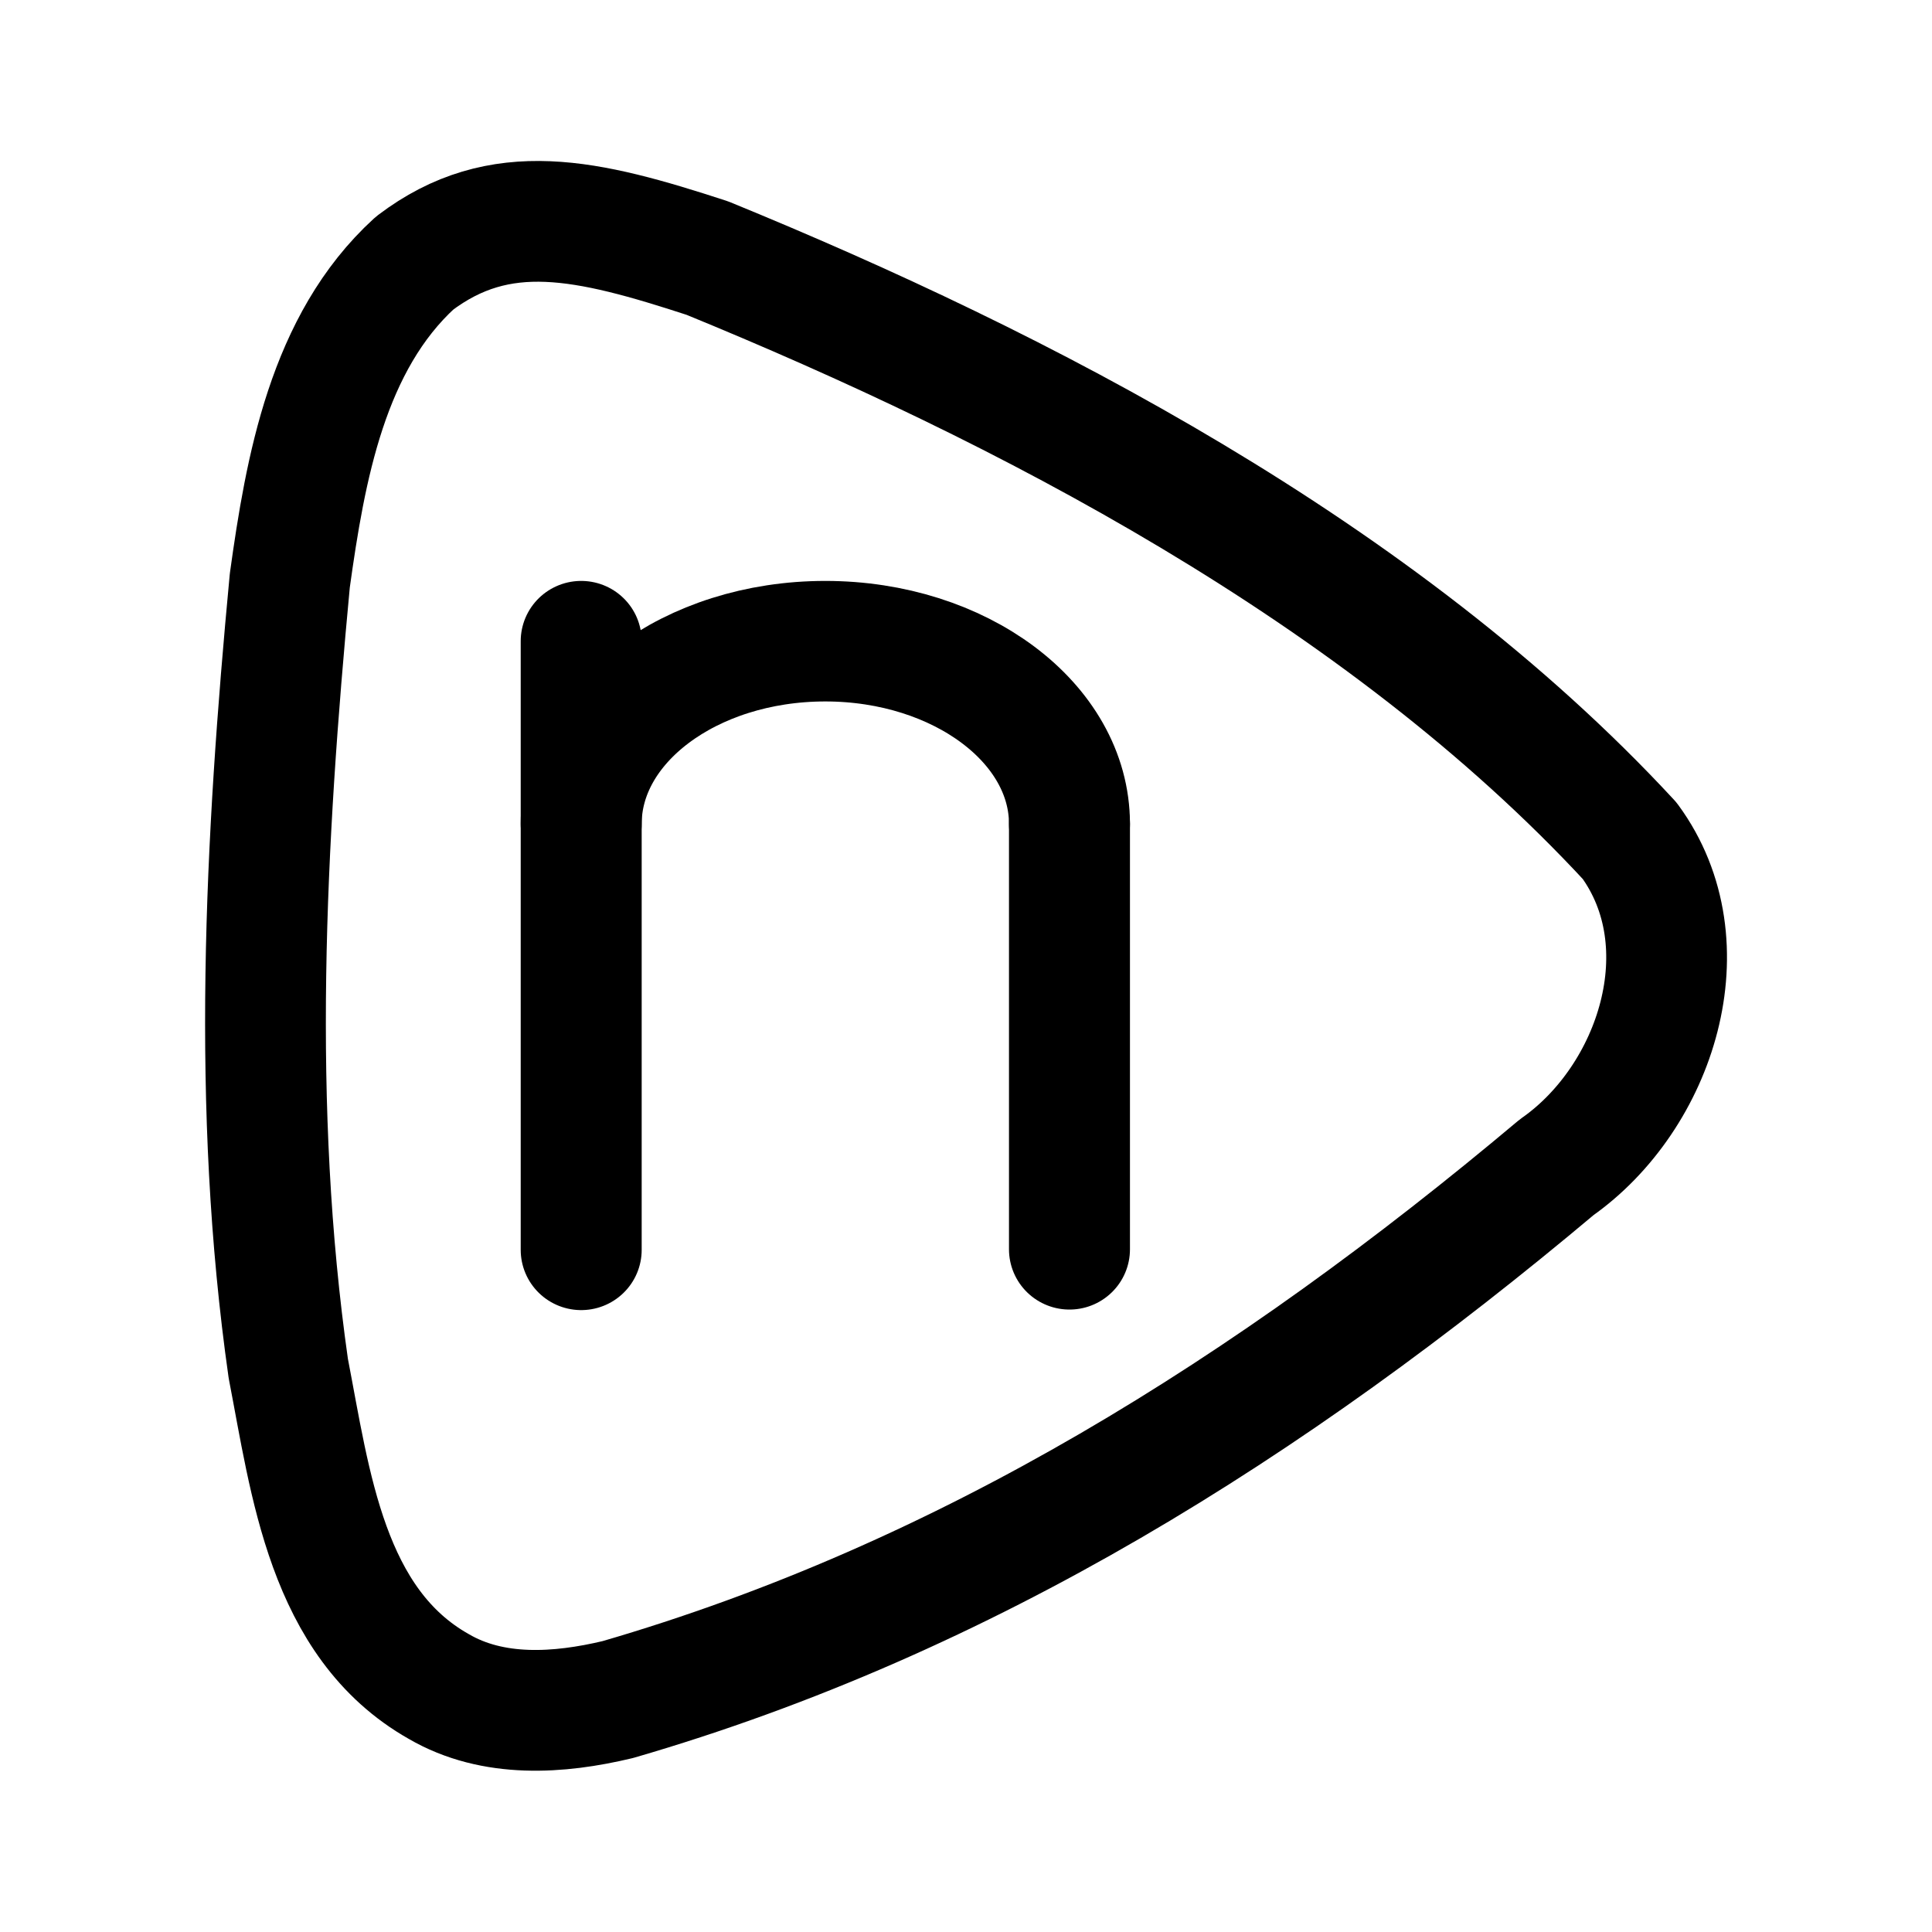 <?xml version="1.0" encoding="UTF-8" standalone="no"?>
<svg
   width="192"
   height="192"
   viewBox="0 0 3.84 3.84"
   fill="none"
   version="1.1"
   id="svg3"
   xmlns="http://www.w3.org/2000/svg"
   xmlns:svg="http://www.w3.org/2000/svg">
  <defs
     id="defs3" />
  <g
     stroke="#000000"
     stroke-linecap="round"
     stroke-width=".268"
     id="g2"
     style="stroke-width:0.221;stroke-dasharray:none"
     transform="matrix(1.088,0,0,1.084,-0.244,-0.202)">
    <path
       stroke-linejoin="round"
       d="M 1.286,1.362 V 2.478 M 2.178,1.697 v 0.78"
       id="path1"
       style="stroke-width:0.221;stroke-dasharray:none" />
    <path
       d="m 2.178,1.697 c 0,-0.185 -0.2,-0.335 -0.446,-0.335 -0.247,0 -0.446,0.15 -0.446,0.335"
       id="path2"
       style="stroke-width:0.221;stroke-dasharray:none" />
  </g>
  <path
     style="fill:none;stroke:#000000;stroke-width:0.24;stroke-linecap:round;stroke-linejoin:round;stroke-dasharray:none;stroke-opacity:1"
     d="M 0.872,3.352 C 0.649,3.226 0.617,2.947 0.573,2.72 0.499,2.201 0.527,1.673 0.576,1.154 0.607,0.931 0.651,0.681 0.824,0.523 0.994,0.394 1.167,0.435 1.406,0.513 2.029,0.768 2.743,1.135 3.239,1.671 3.39,1.877 3.292,2.181 3.094,2.32 2.524,2.799 1.92,3.177 1.228,3.378 1.111,3.406 0.98,3.415 0.872,3.352 Z"
     id="path3" />
</svg>
